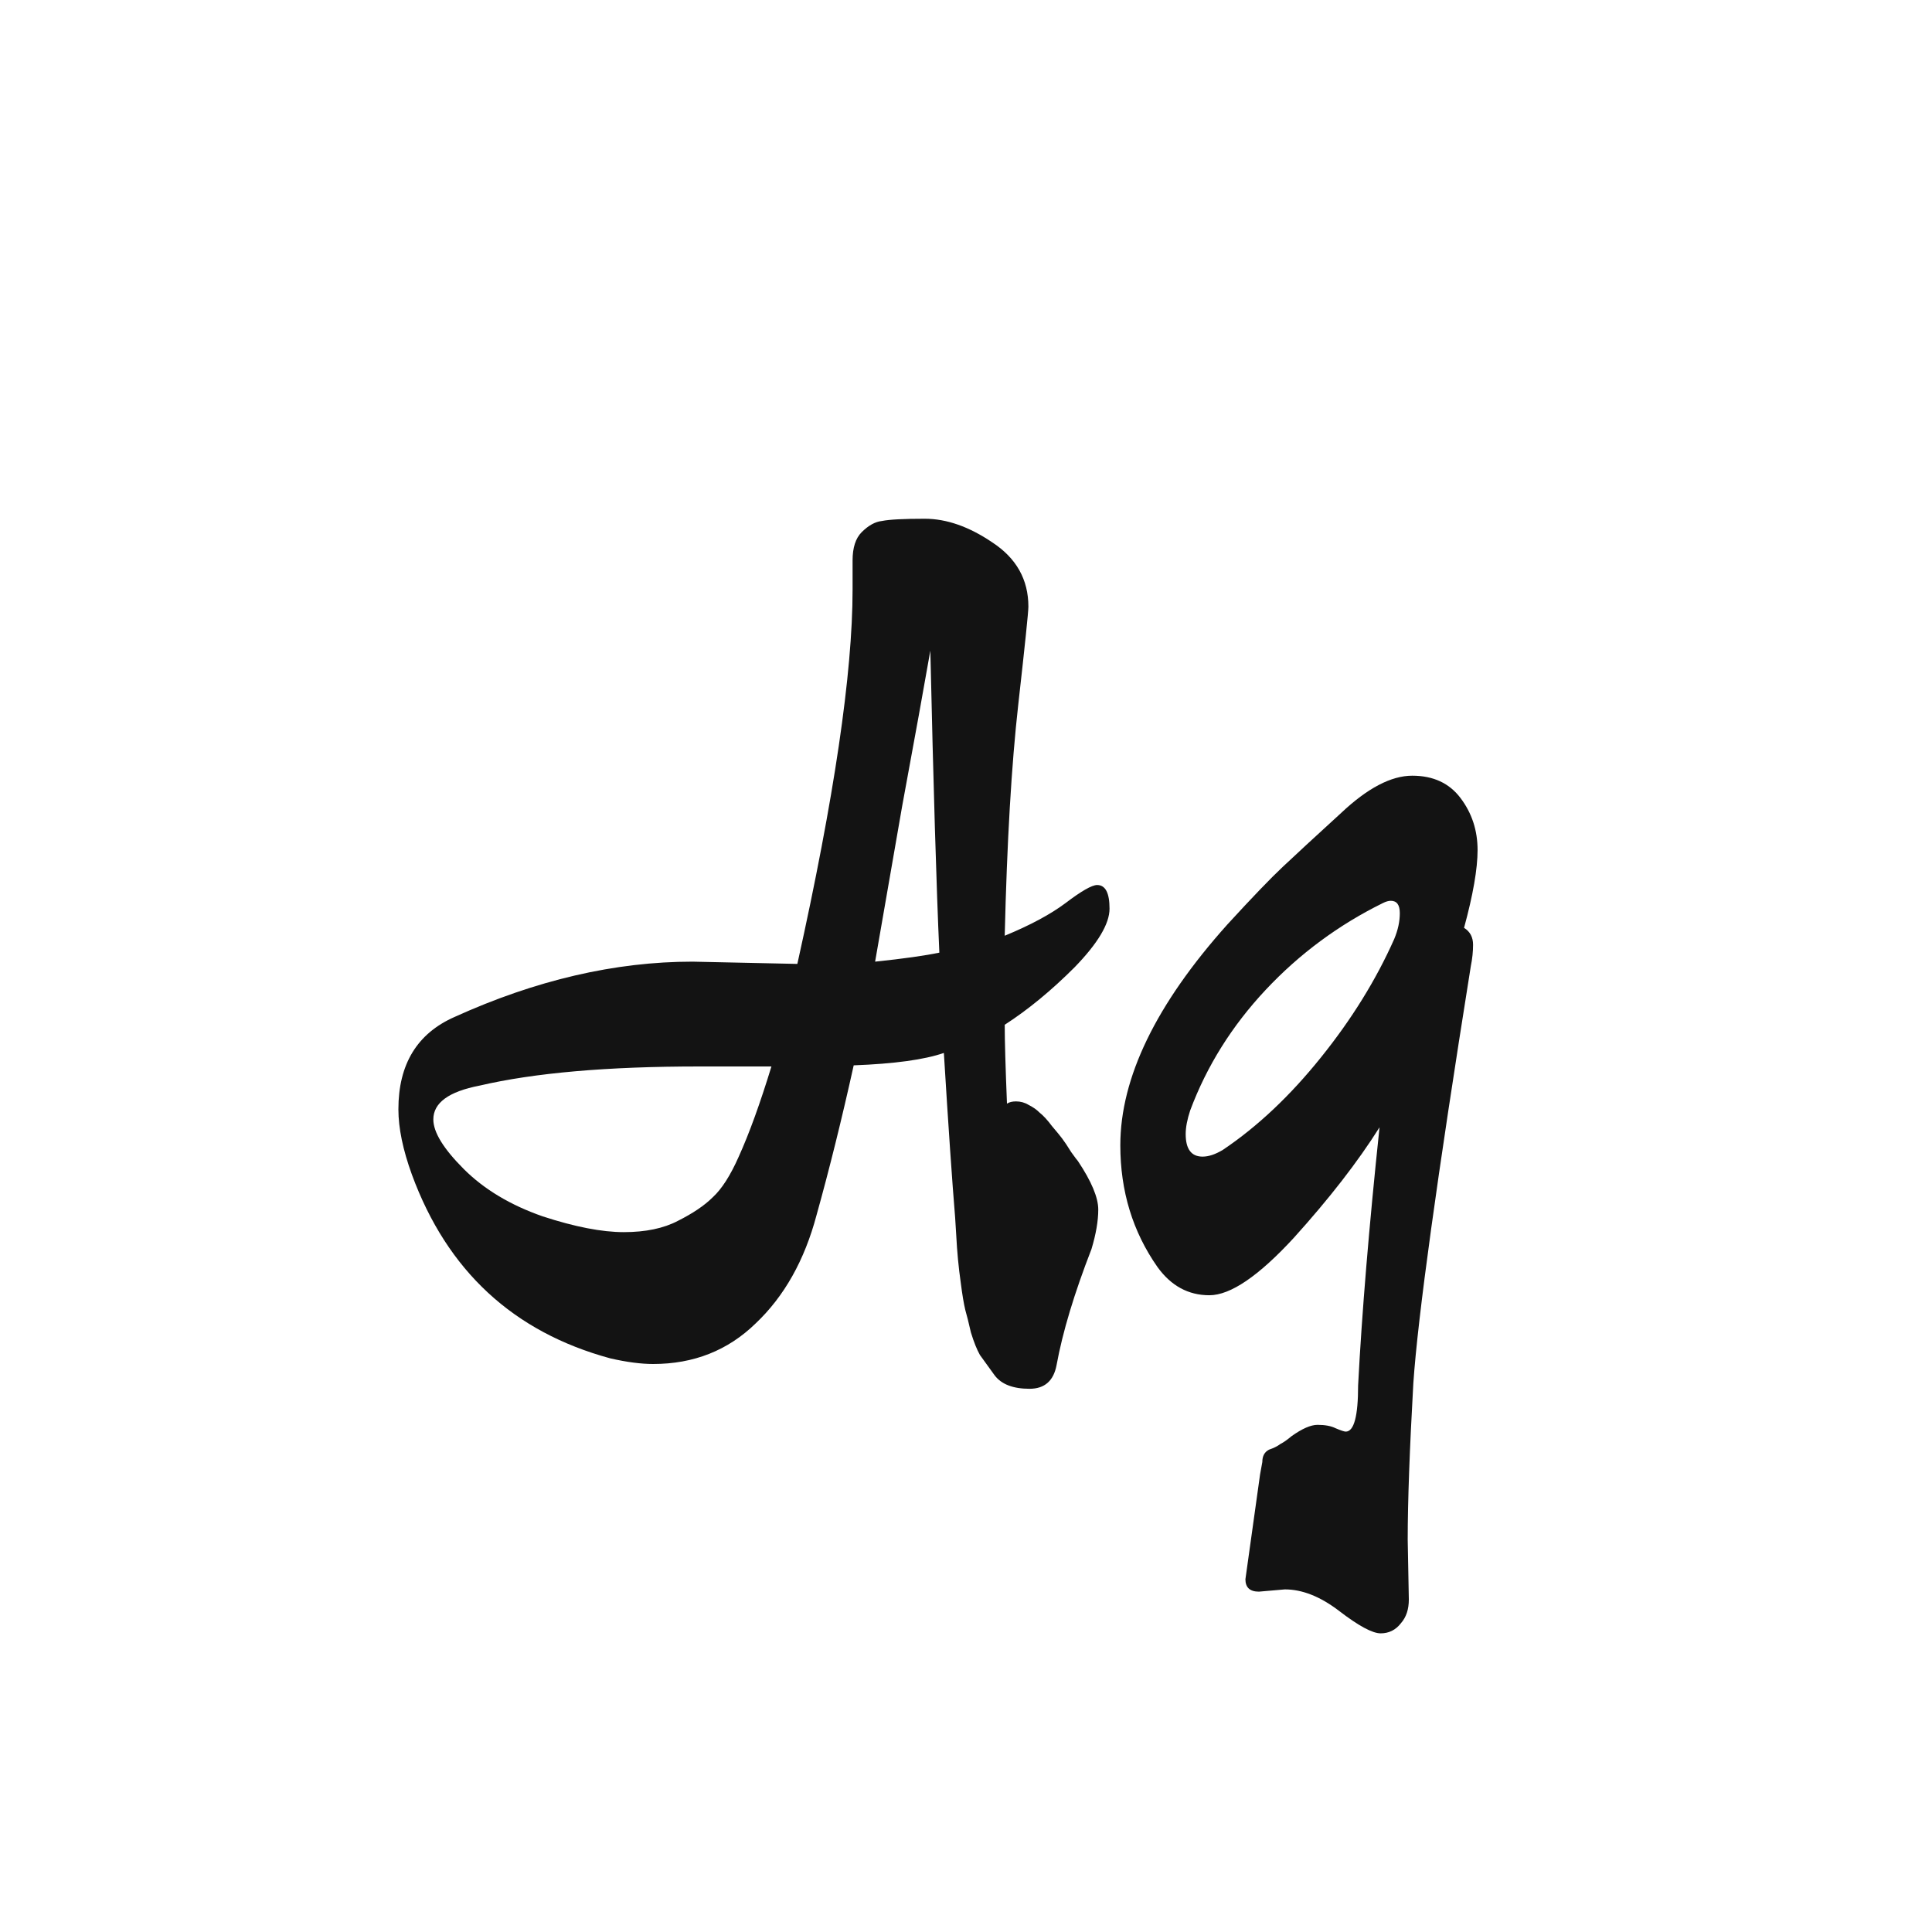 <svg width="24" height="24" viewBox="0 0 24 24" fill="none" xmlns="http://www.w3.org/2000/svg">
<path d="M9.905 11.974C10.363 9.911 10.591 8.362 10.591 7.326V6.962C10.591 6.803 10.629 6.687 10.703 6.612C10.787 6.528 10.871 6.481 10.955 6.472C11.049 6.453 11.226 6.444 11.487 6.444C11.758 6.444 12.038 6.542 12.327 6.738C12.626 6.934 12.775 7.2 12.775 7.536C12.775 7.601 12.733 8.007 12.649 8.754C12.565 9.501 12.509 10.457 12.481 11.624C12.799 11.493 13.05 11.358 13.237 11.218C13.433 11.069 13.564 10.994 13.629 10.994C13.732 10.994 13.783 11.092 13.783 11.288C13.783 11.475 13.639 11.717 13.349 12.016C13.06 12.305 12.771 12.543 12.481 12.73C12.481 12.935 12.491 13.262 12.509 13.71C12.537 13.691 12.575 13.682 12.621 13.682C12.677 13.682 12.729 13.696 12.775 13.724C12.831 13.752 12.878 13.784 12.915 13.822C12.962 13.859 13.013 13.915 13.069 13.99C13.125 14.055 13.167 14.107 13.195 14.144C13.223 14.181 13.261 14.237 13.307 14.312C13.354 14.377 13.382 14.415 13.391 14.424C13.559 14.676 13.643 14.877 13.643 15.026C13.643 15.166 13.615 15.329 13.559 15.516C13.345 16.067 13.2 16.547 13.125 16.958C13.088 17.154 12.976 17.252 12.789 17.252C12.584 17.252 12.439 17.196 12.355 17.084C12.28 16.981 12.22 16.897 12.173 16.832C12.136 16.767 12.098 16.673 12.061 16.552C12.033 16.43 12.01 16.337 11.991 16.272C11.973 16.197 11.954 16.085 11.935 15.936C11.907 15.74 11.889 15.544 11.879 15.348L11.865 15.124C11.828 14.676 11.781 13.995 11.725 13.08C11.482 13.164 11.109 13.215 10.605 13.234C10.456 13.906 10.302 14.527 10.143 15.096C9.994 15.656 9.742 16.104 9.387 16.44C9.042 16.776 8.617 16.944 8.113 16.944C7.964 16.944 7.786 16.921 7.581 16.874C6.377 16.547 5.556 15.787 5.117 14.592C5.005 14.284 4.949 14.013 4.949 13.78C4.949 13.22 5.182 12.837 5.649 12.632C6.657 12.175 7.642 11.946 8.603 11.946L9.905 11.974ZM11.669 11.834C11.632 11.012 11.595 9.762 11.557 8.082C11.482 8.511 11.366 9.155 11.207 10.014C11.058 10.873 10.946 11.517 10.871 11.946C11.226 11.909 11.492 11.871 11.669 11.834ZM8.687 13.248C7.548 13.248 6.638 13.327 5.957 13.486C5.574 13.56 5.383 13.7 5.383 13.906C5.383 14.065 5.509 14.27 5.761 14.522C6.013 14.774 6.34 14.97 6.741 15.11C7.142 15.241 7.478 15.306 7.749 15.306C8.02 15.306 8.244 15.259 8.421 15.166C8.608 15.072 8.752 14.975 8.855 14.872C8.967 14.769 9.074 14.601 9.177 14.368C9.308 14.079 9.443 13.705 9.583 13.248H8.687ZM15.681 18.162C15.681 18.087 15.709 18.036 15.765 18.008C15.821 17.989 15.868 17.966 15.905 17.938C15.943 17.919 15.989 17.887 16.045 17.84C16.176 17.747 16.283 17.7 16.367 17.7C16.461 17.7 16.535 17.714 16.591 17.742C16.657 17.77 16.699 17.784 16.717 17.784C16.82 17.784 16.871 17.593 16.871 17.21C16.918 16.305 17.007 15.236 17.137 14.004C16.867 14.433 16.512 14.89 16.073 15.376C15.635 15.852 15.285 16.09 15.023 16.09C14.762 16.09 14.547 15.973 14.379 15.74C14.071 15.301 13.917 14.797 13.917 14.228C13.917 13.388 14.361 12.473 15.247 11.484C15.555 11.148 15.784 10.91 15.933 10.77C16.092 10.62 16.335 10.396 16.661 10.098C16.988 9.79 17.282 9.636 17.543 9.636C17.805 9.636 18.005 9.729 18.145 9.916C18.285 10.102 18.355 10.317 18.355 10.56C18.355 10.793 18.299 11.115 18.187 11.526C18.262 11.572 18.299 11.643 18.299 11.736C18.299 11.82 18.29 11.909 18.271 12.002C17.851 14.634 17.613 16.36 17.557 17.182C17.511 18.003 17.487 18.652 17.487 19.128L17.501 19.87C17.501 19.991 17.469 20.089 17.403 20.164C17.338 20.248 17.254 20.29 17.151 20.29C17.049 20.29 16.876 20.197 16.633 20.01C16.4 19.832 16.176 19.744 15.961 19.744L15.639 19.772C15.527 19.772 15.471 19.721 15.471 19.618L15.653 18.316L15.681 18.162ZM17.319 11.666C17.366 11.554 17.389 11.447 17.389 11.344C17.389 11.241 17.352 11.19 17.277 11.19C17.249 11.19 17.217 11.199 17.179 11.218C16.629 11.489 16.143 11.848 15.723 12.296C15.303 12.744 14.991 13.243 14.785 13.794C14.748 13.906 14.729 14.004 14.729 14.088C14.729 14.274 14.799 14.368 14.939 14.368C15.014 14.368 15.098 14.34 15.191 14.284C15.621 13.995 16.027 13.612 16.409 13.136C16.792 12.66 17.095 12.17 17.319 11.666Z" fill="#131313"/>
</svg>
